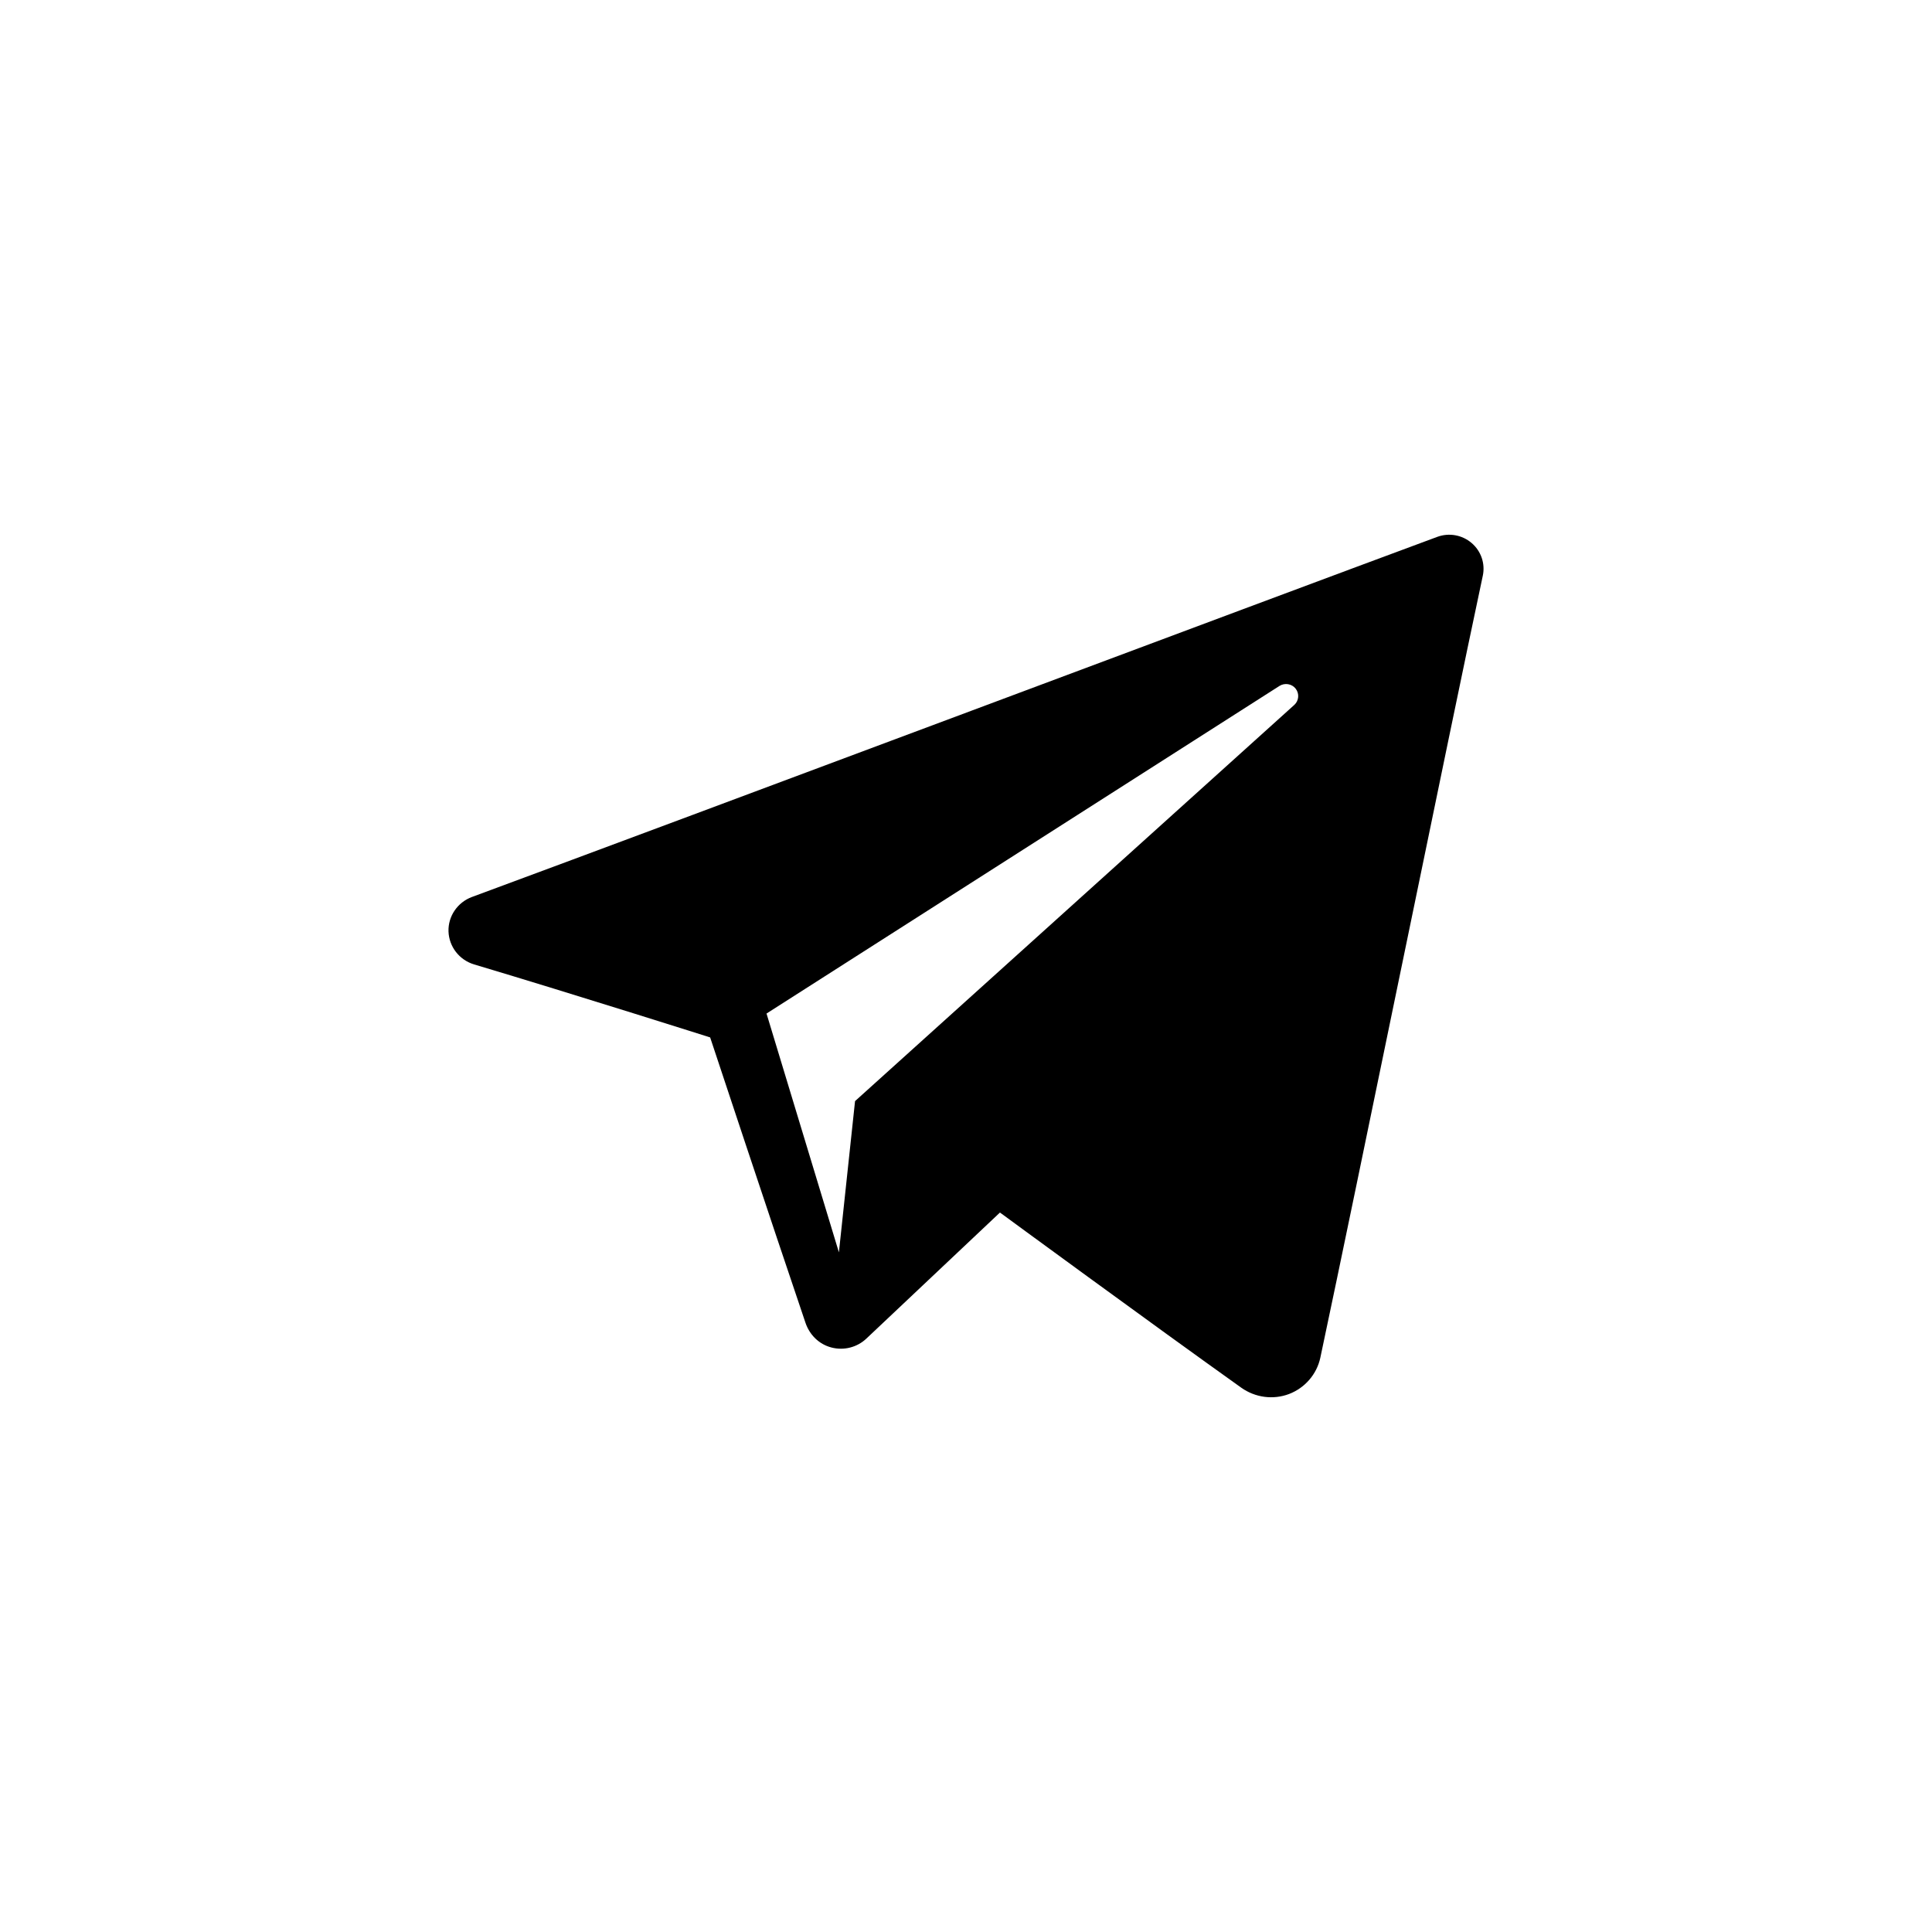 <svg width="28" height="28" viewBox="0 0 28 28" xmlns="http://www.w3.org/2000/svg"><path fill-rule="evenodd" clip-rule="evenodd" d="M17.99 20.112C18.192 20.255 18.451 20.29 18.682 20.203C18.913 20.114 19.083 19.917 19.135 19.678C19.678 17.125 20.995 10.665 21.49 8.343C21.527 8.168 21.465 7.986 21.327 7.869C21.19 7.752 20.999 7.718 20.829 7.781C18.208 8.751 10.138 11.78 6.839 13C6.63 13.078 6.493 13.279 6.5 13.499C6.508 13.721 6.657 13.913 6.871 13.977C8.35 14.419 10.292 15.035 10.292 15.035C10.292 15.035 11.2 17.776 11.673 19.169C11.732 19.345 11.869 19.482 12.05 19.529C12.23 19.576 12.422 19.527 12.556 19.4C13.316 18.683 14.492 17.573 14.492 17.573C14.492 17.573 16.724 19.21 17.99 20.112ZM11.109 14.689L12.158 18.15L12.392 15.958C12.392 15.958 16.446 12.301 18.757 10.217C18.825 10.156 18.834 10.053 18.778 9.981C18.722 9.909 18.62 9.893 18.543 9.941C15.864 11.652 11.109 14.689 11.109 14.689Z"/></svg>